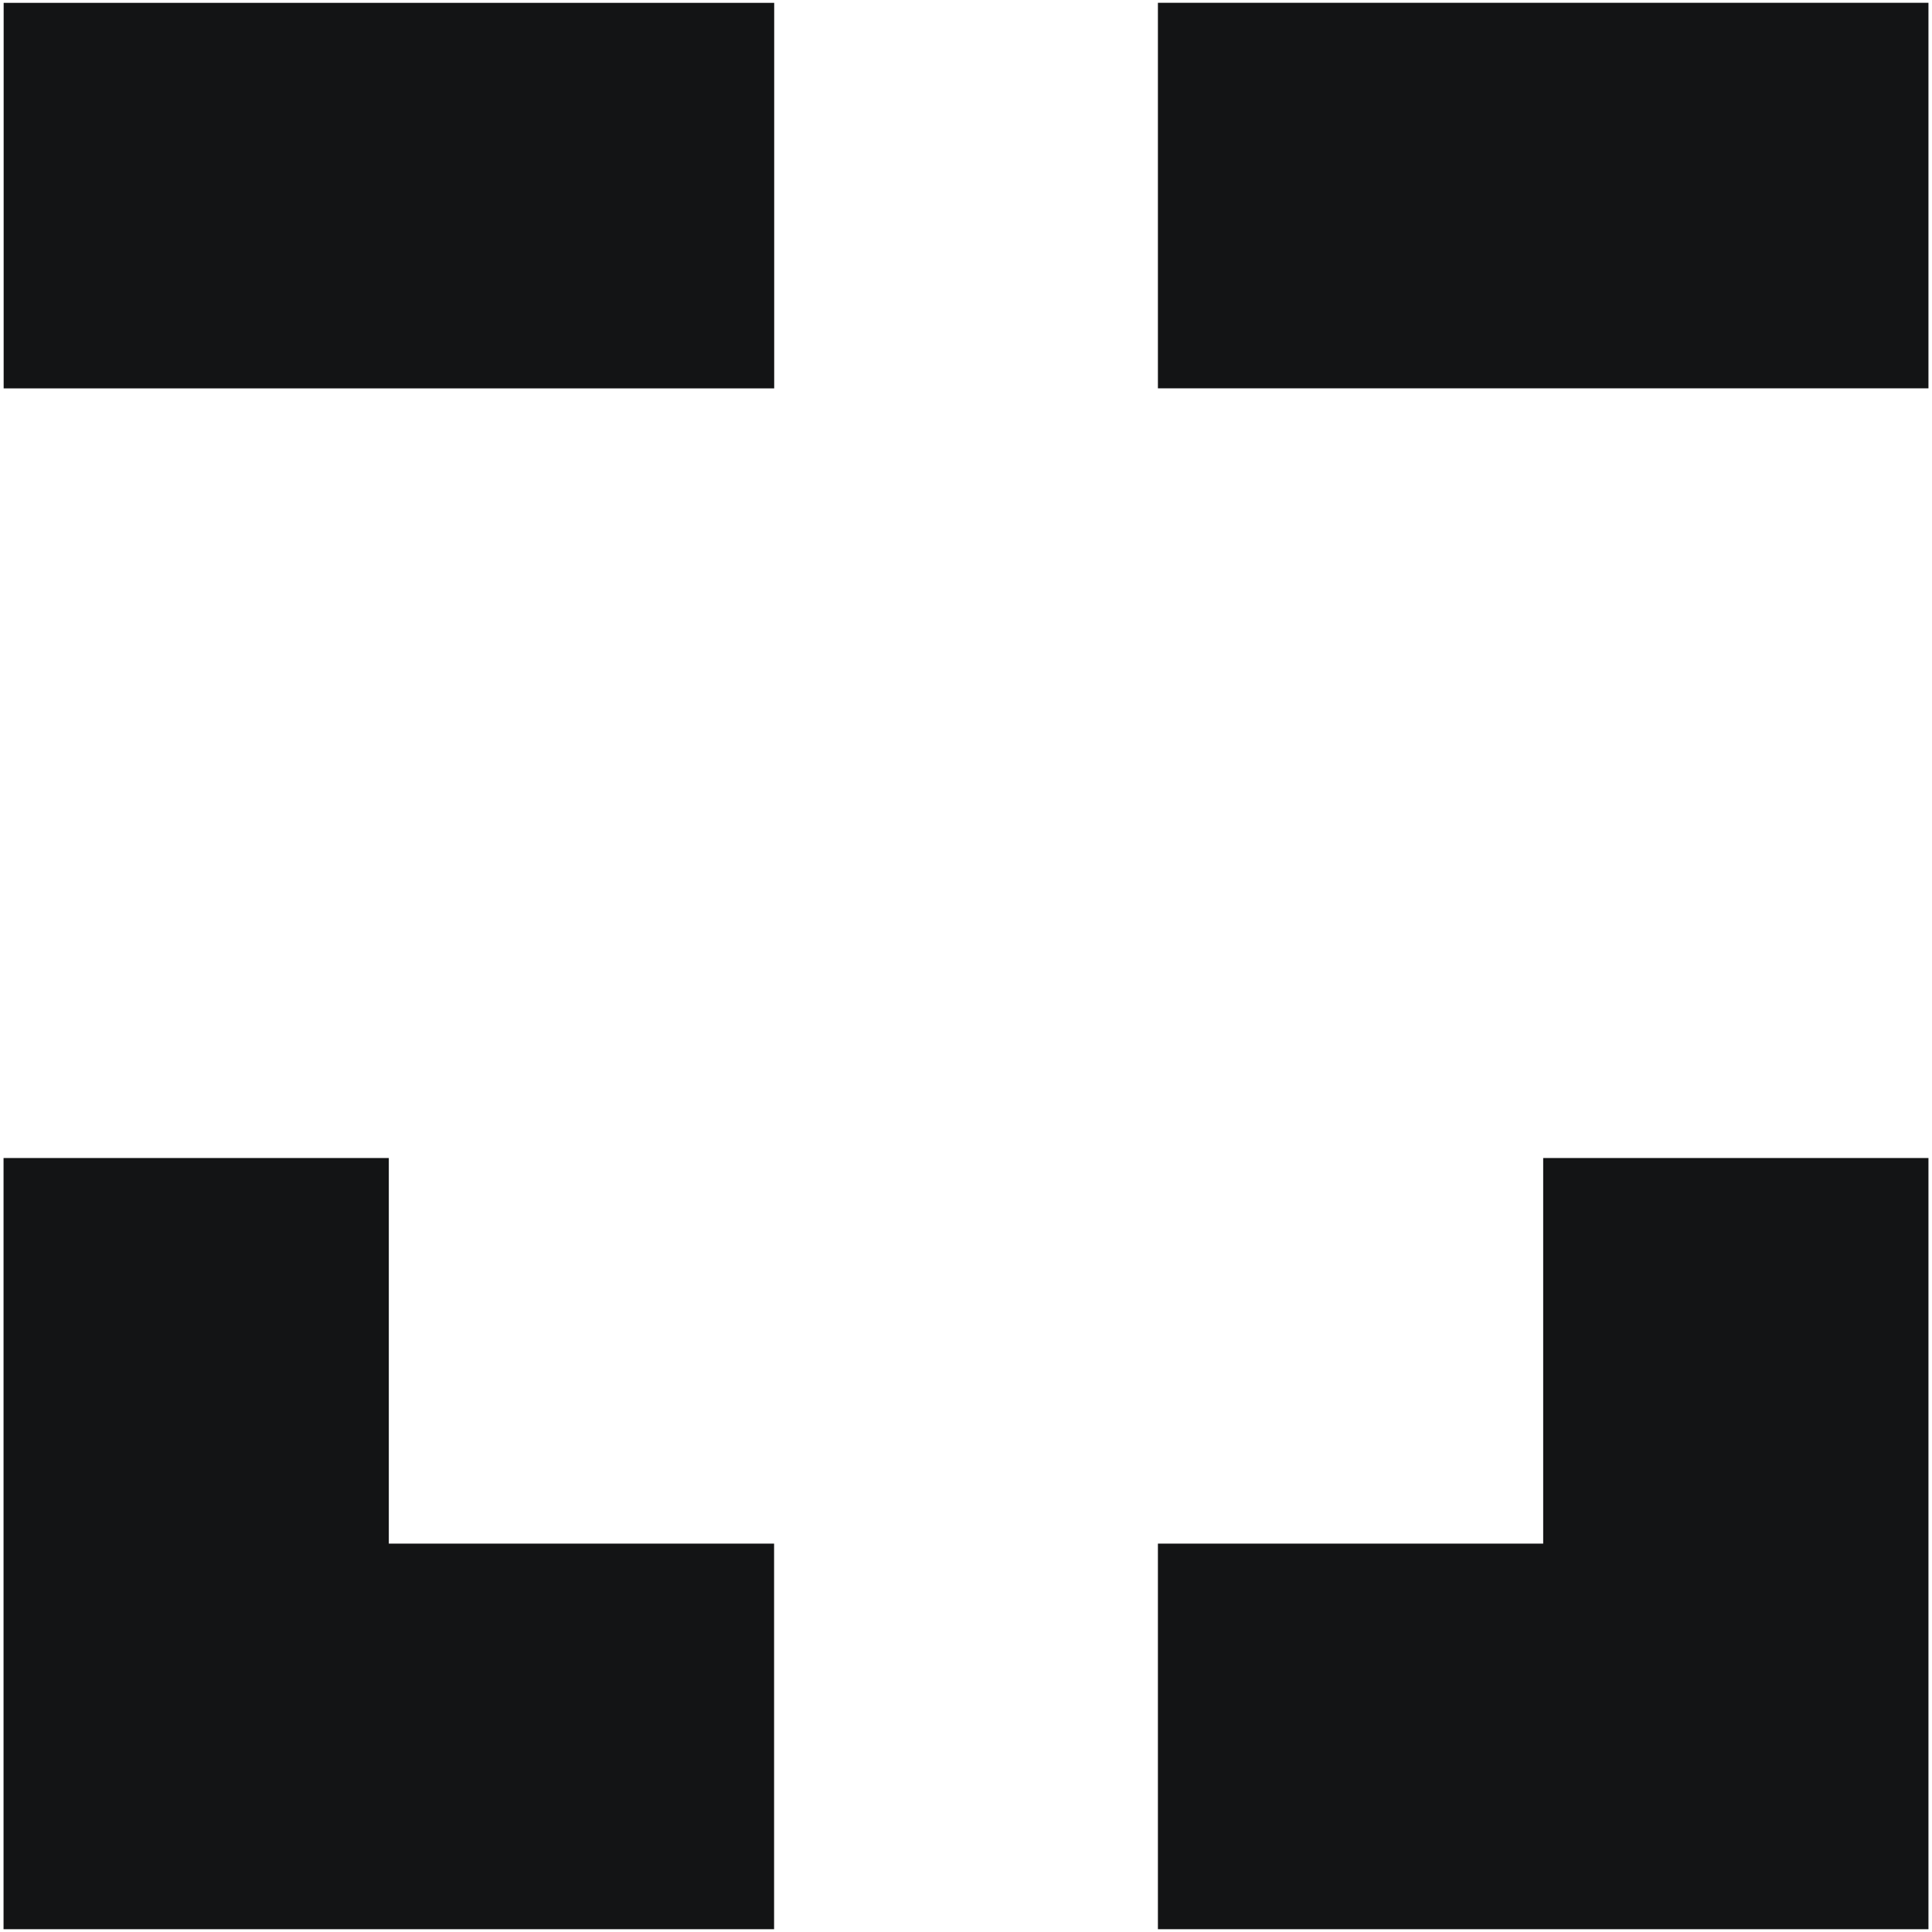<svg width="36" height="36" viewBox="0 0 36 36" fill="none" xmlns="http://www.w3.org/2000/svg">
<path fill-rule="evenodd" clip-rule="evenodd" d="M35.934 7.236H21.576V0.052H35.934V7.236ZM14.426 7.237H0.068V0.053H14.426V7.237ZM35.934 21.578H28.755V28.763H21.576V35.948H35.934V21.578ZM14.424 28.763V35.948H0.066V21.578H7.245V28.763H14.424Z" fill="#131415"/>
</svg>

